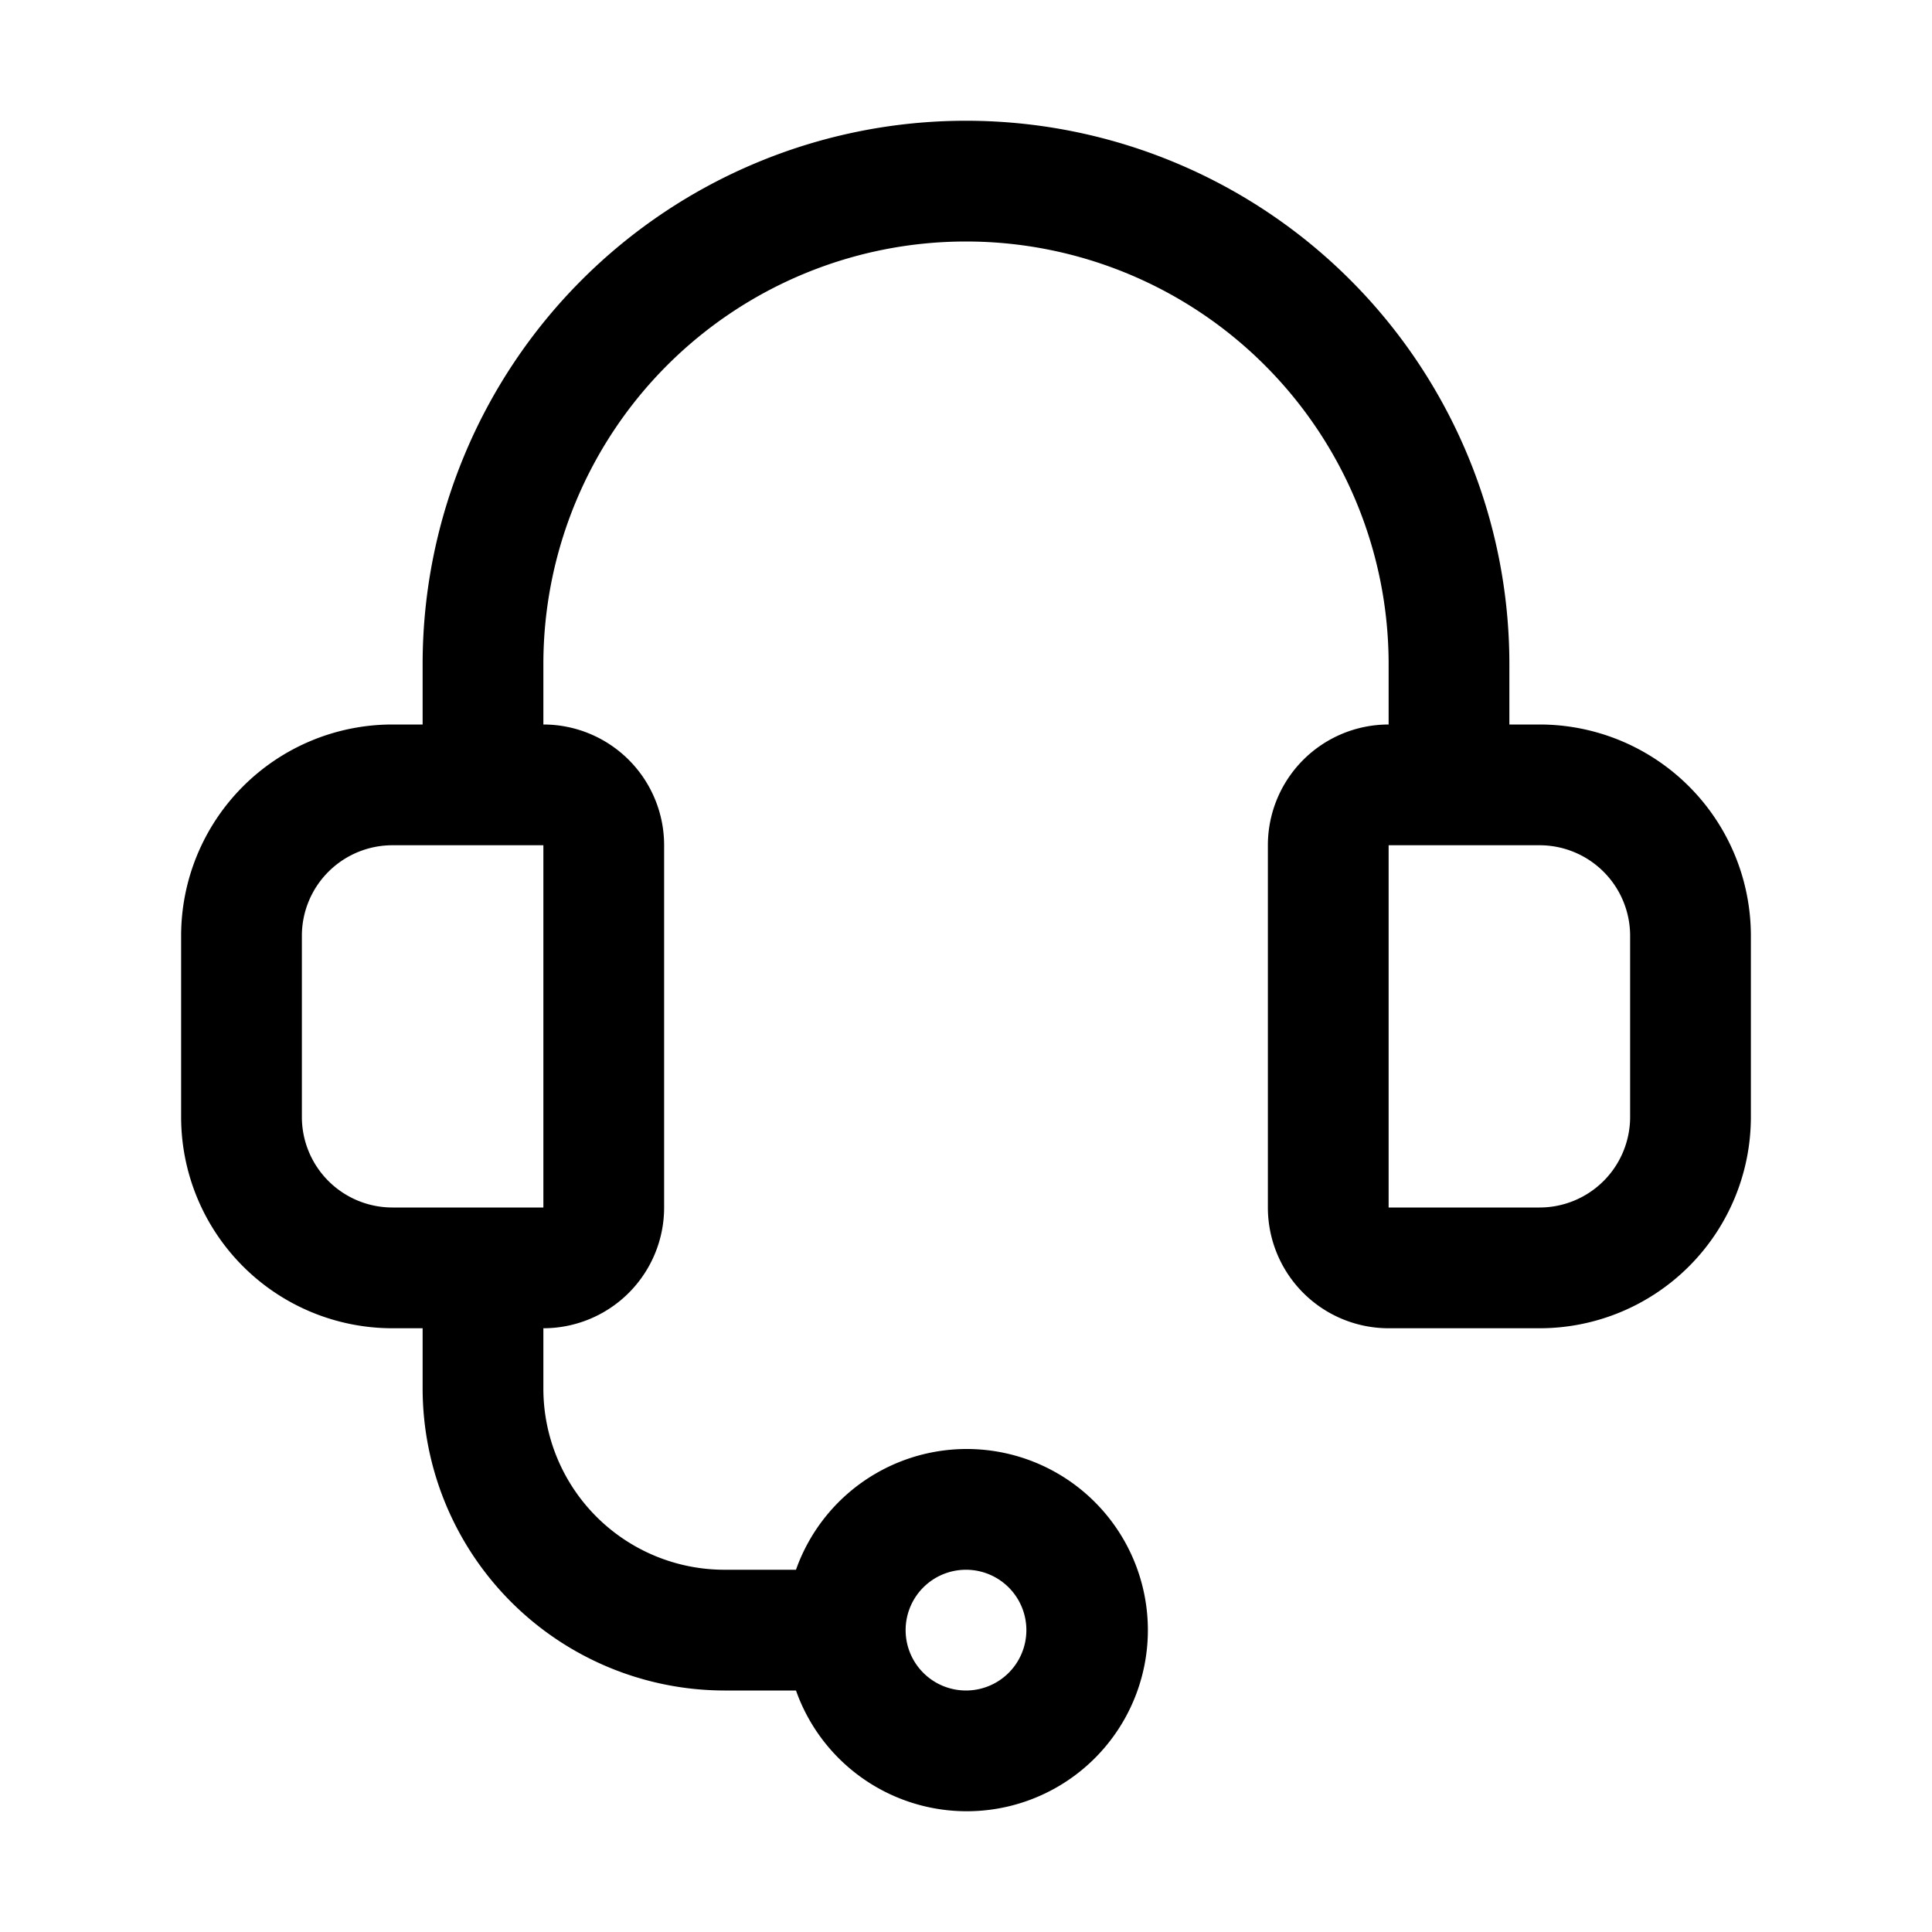 <svg viewBox="0 0 32 32" xmlns="http://www.w3.org/2000/svg"><g id="Layer_2" data-name="Layer 2"><path d="m25.5 12h-.5v-1a9 9 0 0 0 -18 0v1h-.5a3.5 3.5 0 0 0 -3.5 3.5v3a3.5 3.5 0 0 0 3.5 3.5h.5v1a5.006 5.006 0 0 0 5 5h1.184a3 3 0 1 0 0-2h-1.184a3 3 0 0 1 -3-3v-1a2 2 0 0 0 2-2v-6a2 2 0 0 0 -2-2v-1a7 7 0 0 1 14 0v1a2 2 0 0 0 -2 2v6a2 2 0 0 0 2 2h2.5a3.5 3.5 0 0 0 3.5-3.5v-3a3.5 3.5 0 0 0 -3.5-3.5zm-9.5 14a1 1 0 1 1 -1 1 1 1 0 0 1 1-1zm-7-6h-2.5a1.5 1.5 0 0 1 -1.5-1.5v-3a1.5 1.5 0 0 1 1.5-1.5h2.5zm18-1.5a1.5 1.5 0 0 1 -1.5 1.5h-2.5v-6h2.5a1.5 1.5 0 0 1 1.5 1.5z"/></g></svg>